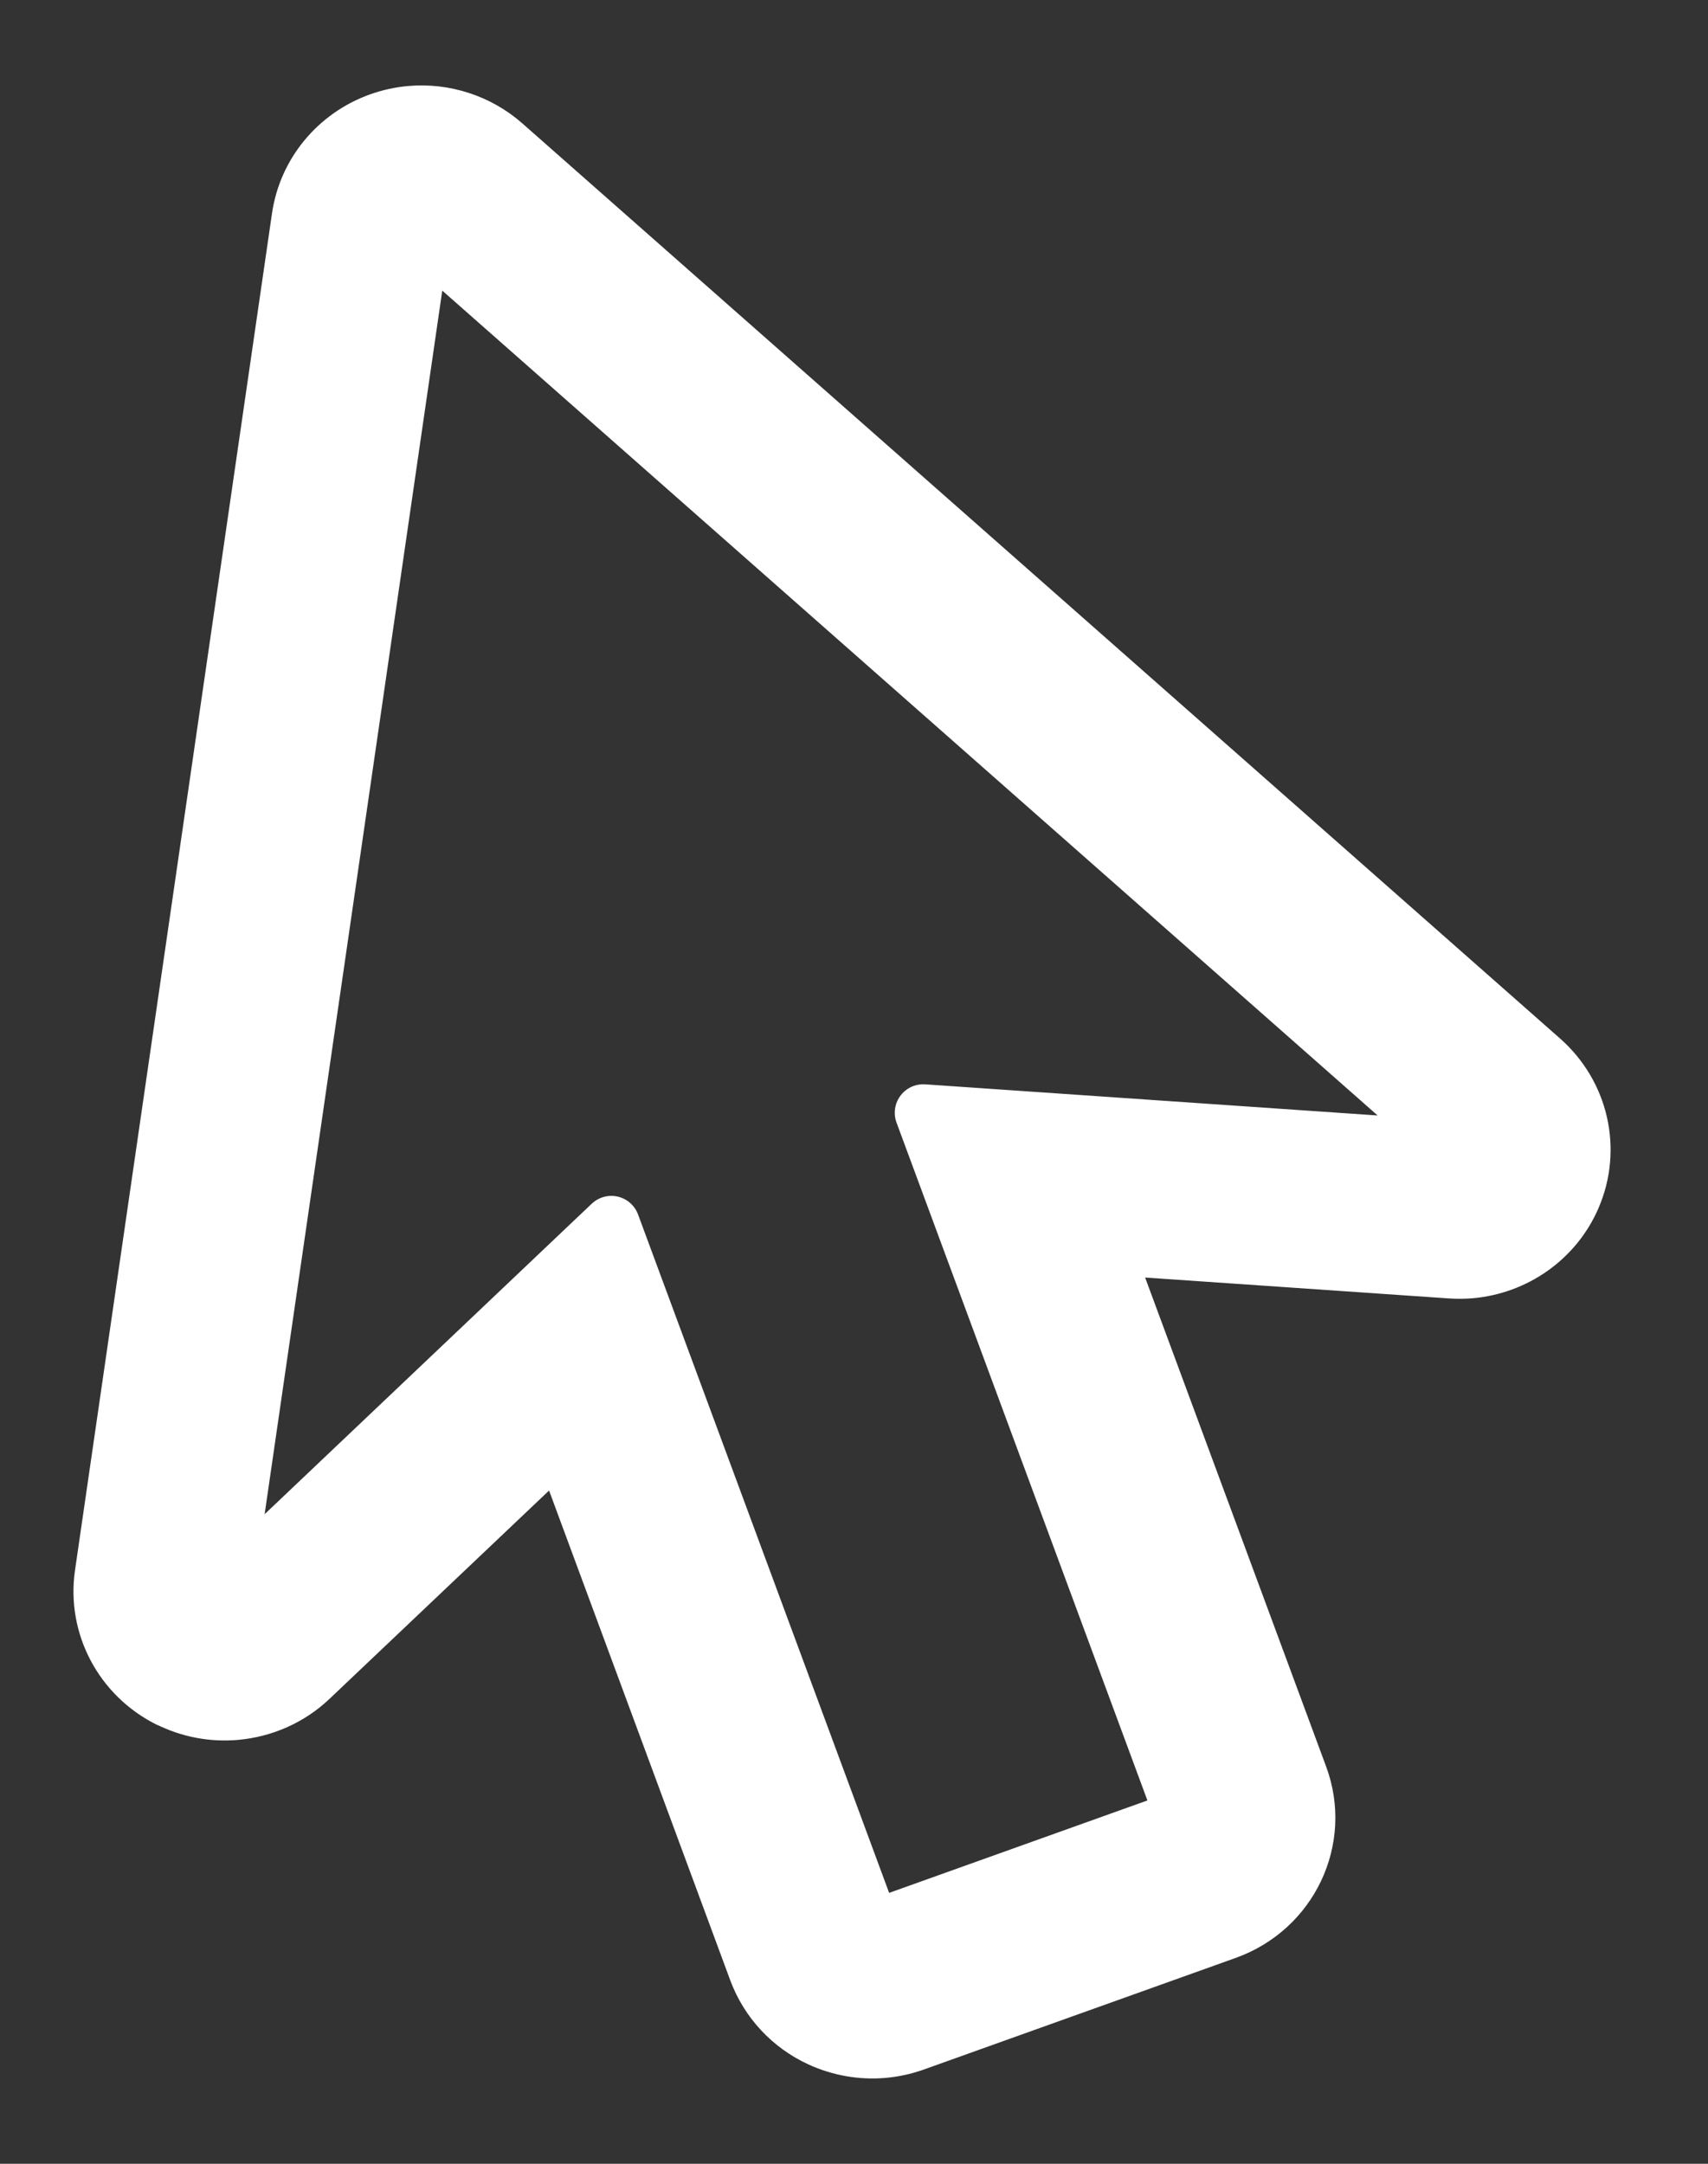 <svg height="19" viewBox="0 0 15 19" width="15" xmlns="http://www.w3.org/2000/svg"><rect x="0" y="0" width="15" height="19" fill="#333333" stroke="none"/><g fill="none" fill-rule="evenodd" transform="translate(.895 1)"><path d="m1.078 12.974 1.73-11.915 9.114 8.036-4.709-.324 2.291 6.189-2.739.98-2.291-6.189zm-.49.943c.185.093.387.129.584.112.24-.021.473-.12.655-.293l2.203-2.09 1.723 4.657c.098.264.298.479.557.598.173.079.363.112.549.096.093-.008.185-.028.275-.06l2.739-.98c.559-.2.848-.808.644-1.358l-1.724-4.657 3.054.21c.057.004.114.003.169-.001.392-.034.741-.277.898-.642.18-.417.07-.899-.273-1.202l-9.114-8.036c-.225-.198-.521-.292-.813-.267-.093.008-.185.028-.275.06-.374.134-.642.459-.698.846l-1.73 11.915c-.065.448.167.887.576 1.093z" fill="#fff"/><path d="m1.078 12.974 1.73-11.915 9.114 8.036-4.709-.324 2.291 6.189-2.739.98-2.291-6.189zm-.49.943c.185.093.387.129.584.112.24-.021.473-.12.655-.293l2.203-2.09 1.723 4.657c.098.264.298.479.557.598.173.079.363.112.549.096.093-.008.185-.028.275-.06l2.739-.98c.559-.2.848-.808.644-1.358l-1.724-4.657 3.054.21c.057.004.114.003.169-.001.392-.034.741-.277.898-.642.18-.417.07-.899-.273-1.202l-9.114-8.036c-.225-.198-.521-.292-.813-.267-.093.008-.185.028-.275.06-.374.134-.642.459-.698.846l-1.73 11.915c-.065.448.167.887.576 1.093z" stroke="#fff" stroke-linecap="round" stroke-linejoin="round" stroke-width=".5"/></g></svg>

